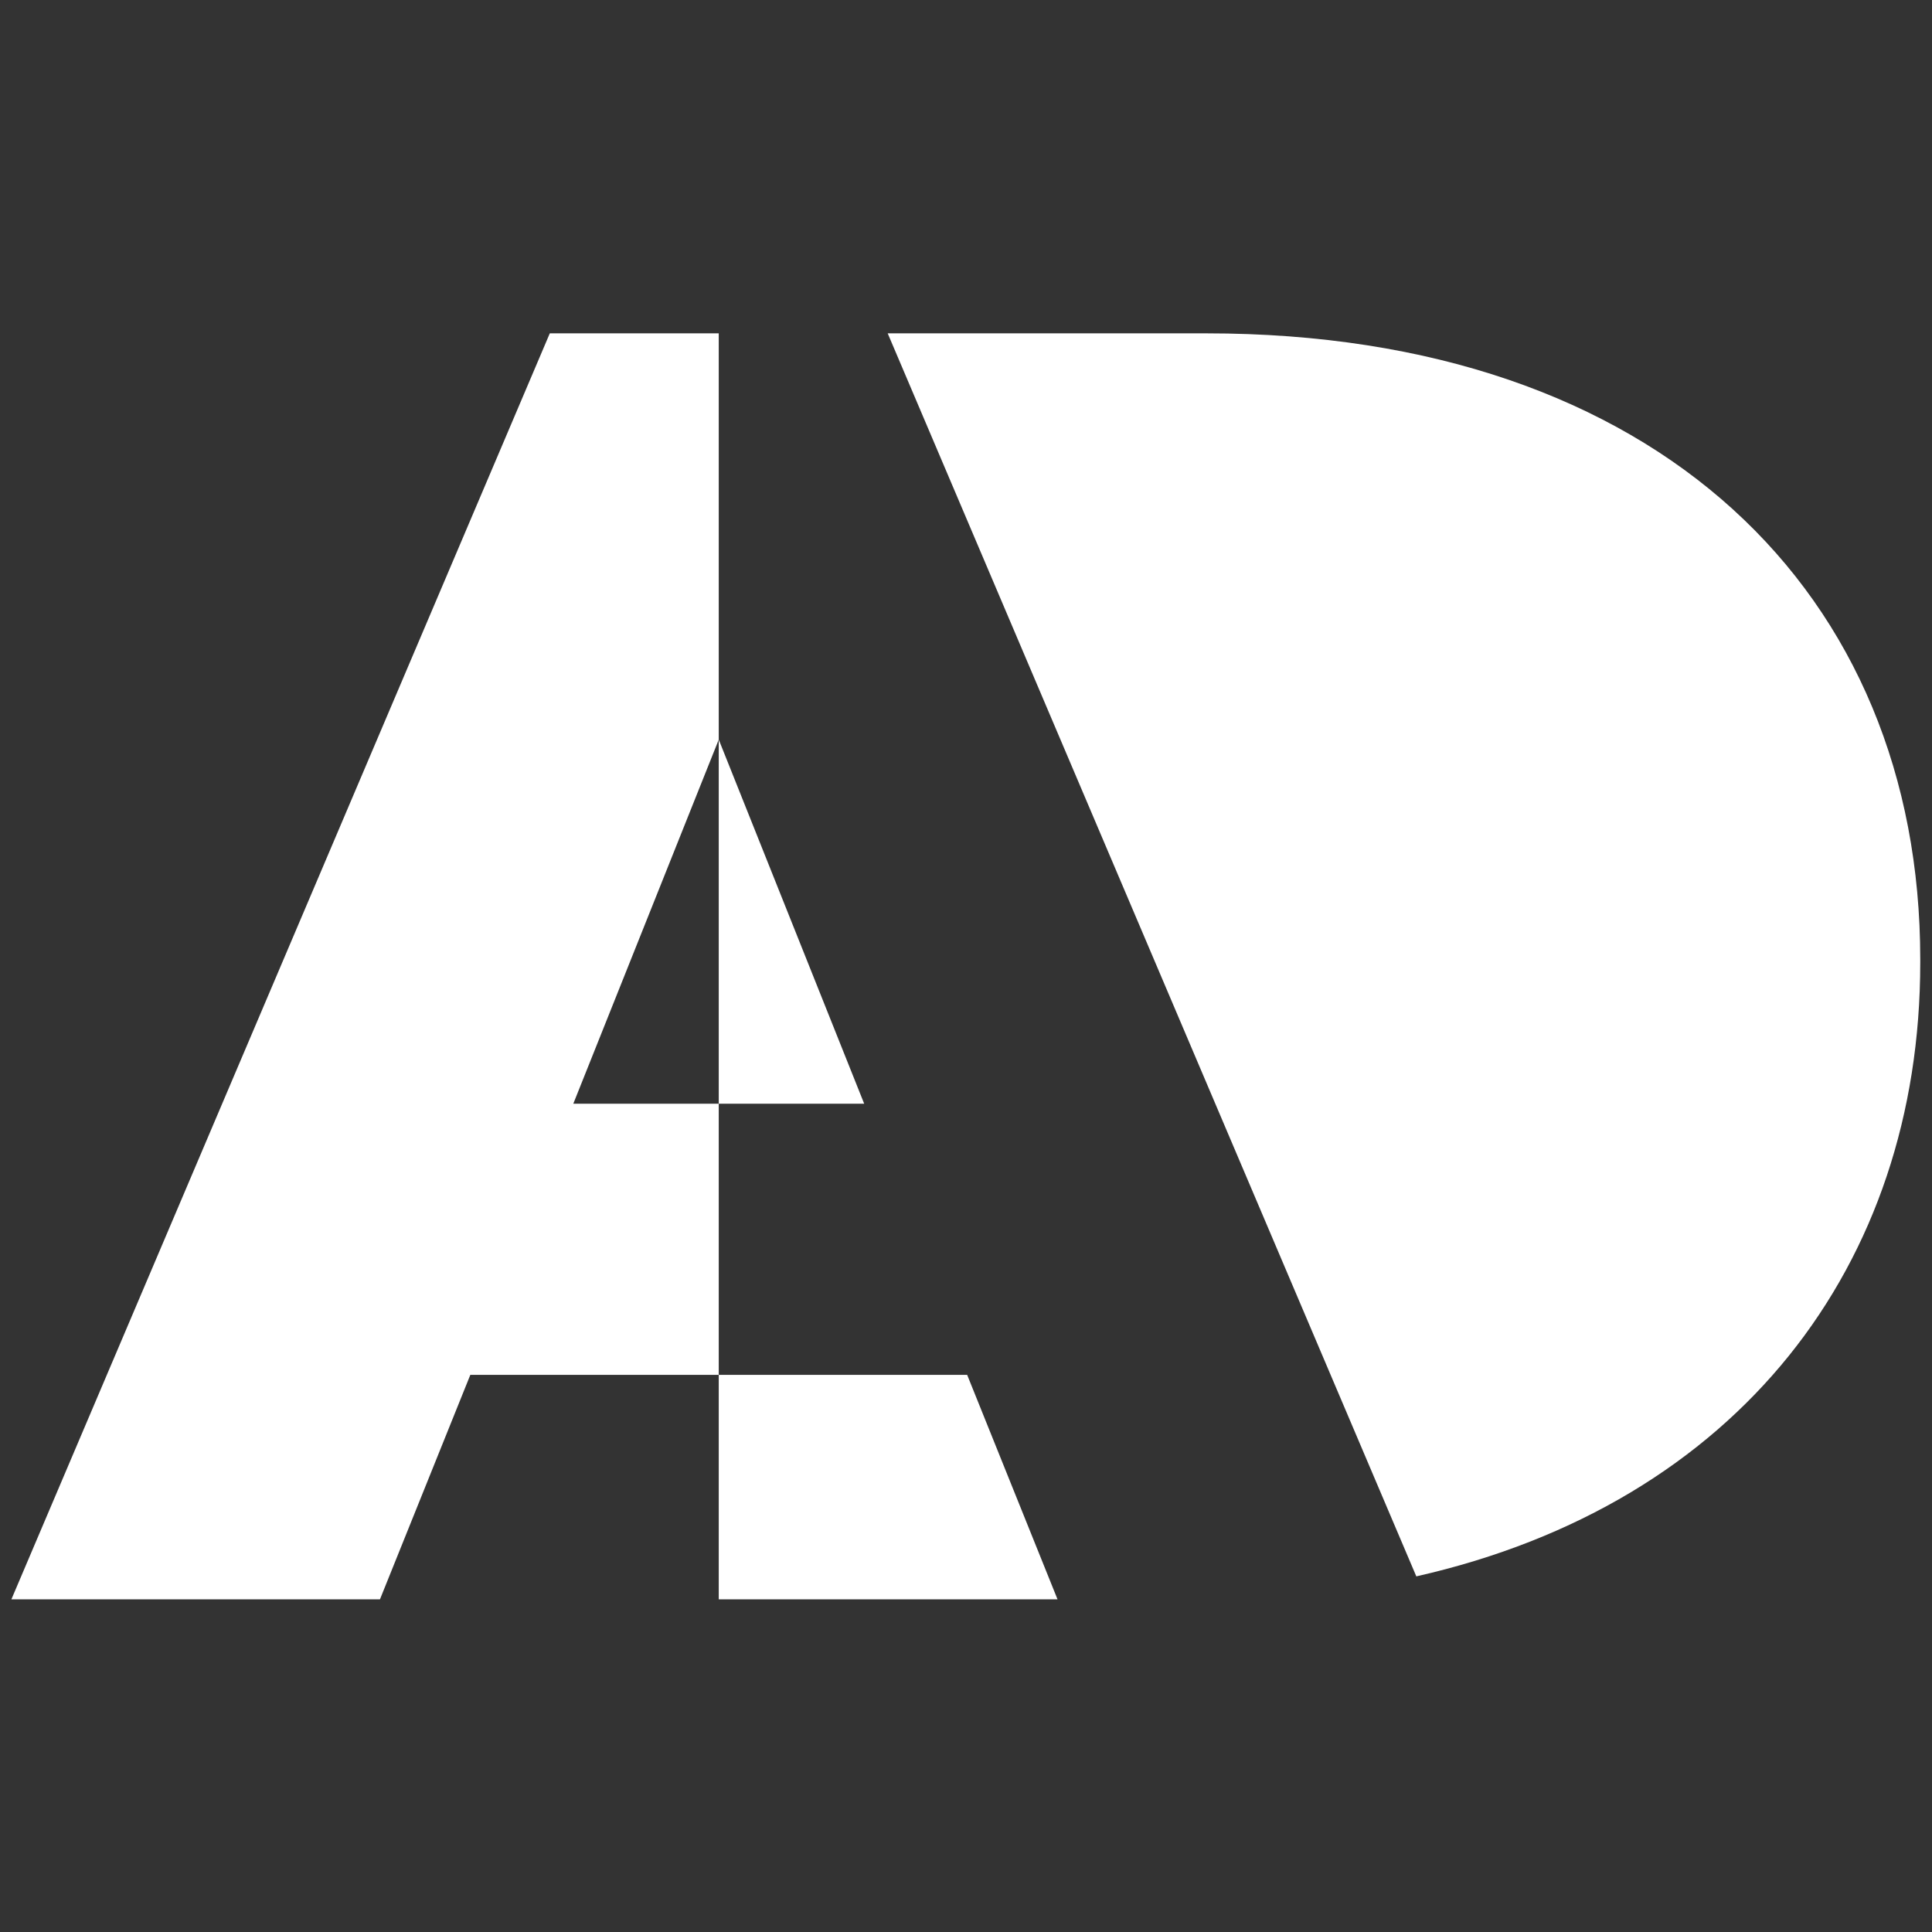<svg xmlns="http://www.w3.org/2000/svg" xmlns:xlink="http://www.w3.org/1999/xlink" width="500" zoomAndPan="magnify" viewBox="0 0 375 375" height="500" preserveAspectRatio="xMidYMid meet" version="1.0"><rect x="0" y="0" width="375" height="375" fill="#333333" stroke="none"/><defs><clipPath id="id1"><path d="M 2.195 64.586 L 372.695 64.586 L 372.695 310.586 L 2.195 310.586 Z M 2.195 64.586 " clip-rule="nonzero"/></clipPath></defs><g clip-path="url(#id1)"><path fill="rgb(100%, 100%, 100%)" d="M 372.719 186.16 L 372.719 186.867 C 372.719 245.625 337.32 291.848 274.906 305.973 L 172.301 64.703 L 234.195 64.703 C 321.863 64.703 372.719 115.254 372.719 186.16 Z M 205.266 310.434 L 139.508 310.434 L 139.508 266.863 L 187.727 266.863 Z M 167.738 214.23 L 139.508 214.23 L 139.508 143.555 Z M 139.508 64.703 L 106.715 64.703 L 2.211 310.43 L 73.75 310.43 L 91.289 266.863 L 139.508 266.863 L 139.508 214.23 L 111.277 214.23 L 139.508 143.555 L 139.508 64.703 " fill-opacity="1" fill-rule="nonzero"/></g></svg>